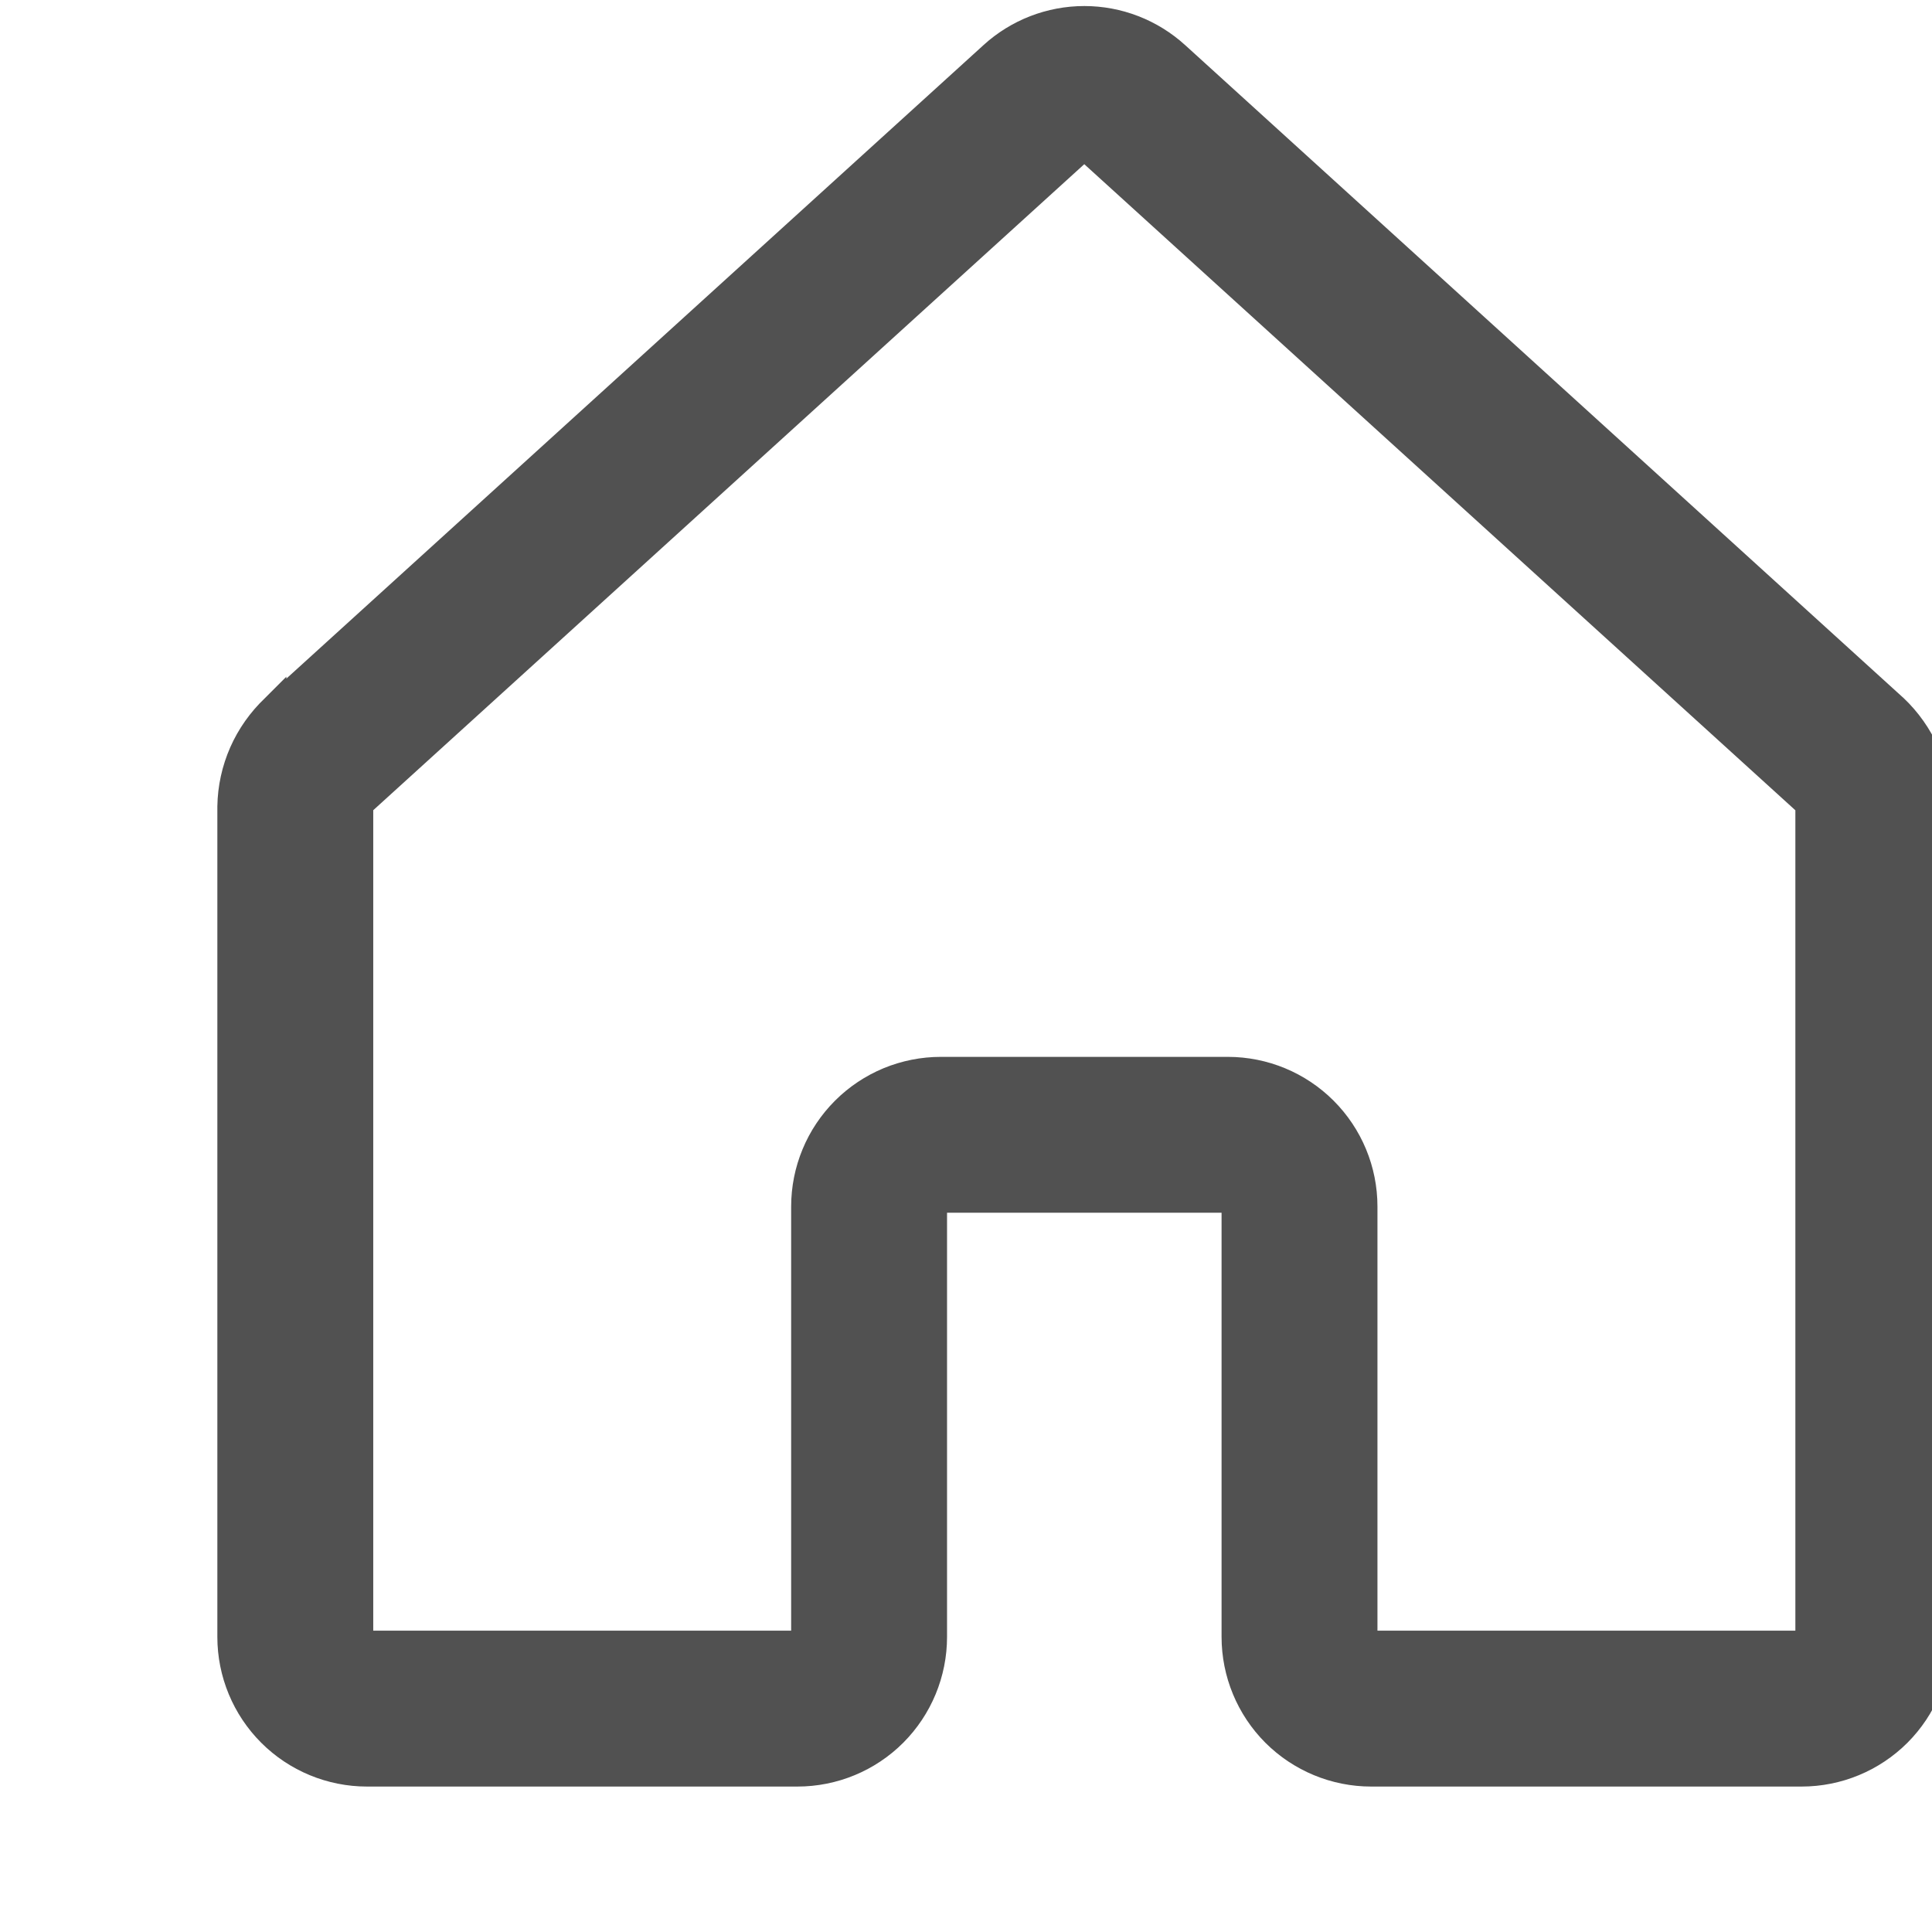 <svg width="32" height="32" viewBox="0 0 32 32" fill="none" xmlns="http://www.w3.org/2000/svg">
<g id="Frame" clip-path="url(#clip0_5304_1476)">
<g id="Group">
<g id="Group_2">
<path id="Vector" d="M17.891 2.511L17.891 2.511L17.896 2.505C17.914 2.49 17.936 2.482 17.959 2.482C17.982 2.482 18.003 2.49 18.02 2.504L18.02 2.504L18.027 2.511L29.897 13.296C29.921 13.321 29.936 13.353 29.937 13.388V27.112C29.937 27.138 29.927 27.163 29.909 27.181C29.891 27.199 29.866 27.209 29.84 27.209H22.712C22.686 27.209 22.662 27.199 22.643 27.181C22.625 27.163 22.615 27.138 22.615 27.112V19.984C22.615 19.379 22.375 18.8 21.947 18.372C21.52 17.945 20.94 17.705 20.336 17.705H15.584C15.284 17.705 14.988 17.764 14.711 17.878C14.435 17.993 14.184 18.16 13.972 18.372C13.76 18.584 13.592 18.835 13.478 19.111C13.363 19.388 13.304 19.684 13.304 19.984V27.112C13.304 27.138 13.294 27.163 13.276 27.181L13.417 27.322L13.276 27.181C13.258 27.199 13.233 27.209 13.207 27.209H6.079C6.053 27.209 6.029 27.199 6.011 27.181C5.992 27.163 5.982 27.138 5.982 27.112V13.388C5.983 13.353 5.998 13.32 6.022 13.295L17.891 2.511ZM16.423 0.896L16.423 0.896L16.419 0.9L4.543 11.692L4.543 11.691L4.536 11.698L4.526 11.708C4.302 11.921 4.122 12.175 3.997 12.458C3.872 12.742 3.805 13.047 3.8 13.357L3.8 13.357V13.36V27.112C3.8 27.716 4.04 28.296 4.468 28.724C4.895 29.151 5.475 29.391 6.079 29.391H13.207C13.812 29.391 14.392 29.151 14.819 28.724C15.246 28.296 15.486 27.716 15.486 27.112V19.984C15.486 19.958 15.497 19.933 15.515 19.915C15.533 19.897 15.558 19.887 15.584 19.887H20.336C20.361 19.887 20.386 19.897 20.404 19.915C20.422 19.933 20.433 19.958 20.433 19.984V27.112C20.433 27.716 20.673 28.296 21.1 28.724C21.528 29.151 22.107 29.391 22.712 29.391H29.84C30.445 29.391 31.024 29.151 31.452 28.724C31.879 28.296 32.119 27.716 32.119 27.112L32.119 13.36L32.119 13.357C32.114 13.047 32.047 12.742 31.922 12.458C31.797 12.175 31.616 11.919 31.391 11.706L31.391 11.706L31.389 11.704L31.375 11.692L31.375 11.692L19.503 0.902L19.503 0.902L19.496 0.896C19.076 0.513 18.528 0.3 17.96 0.3C17.391 0.3 16.843 0.513 16.423 0.896Z" fill="#515151" stroke="#515151" stroke-width="0.4"/>
</g>
</g>
</g>
<defs>
<clipPath id="clip0_5304_1476">
<rect width="32" height="32" fill="white"/>
</clipPath>
</defs>
</svg>

